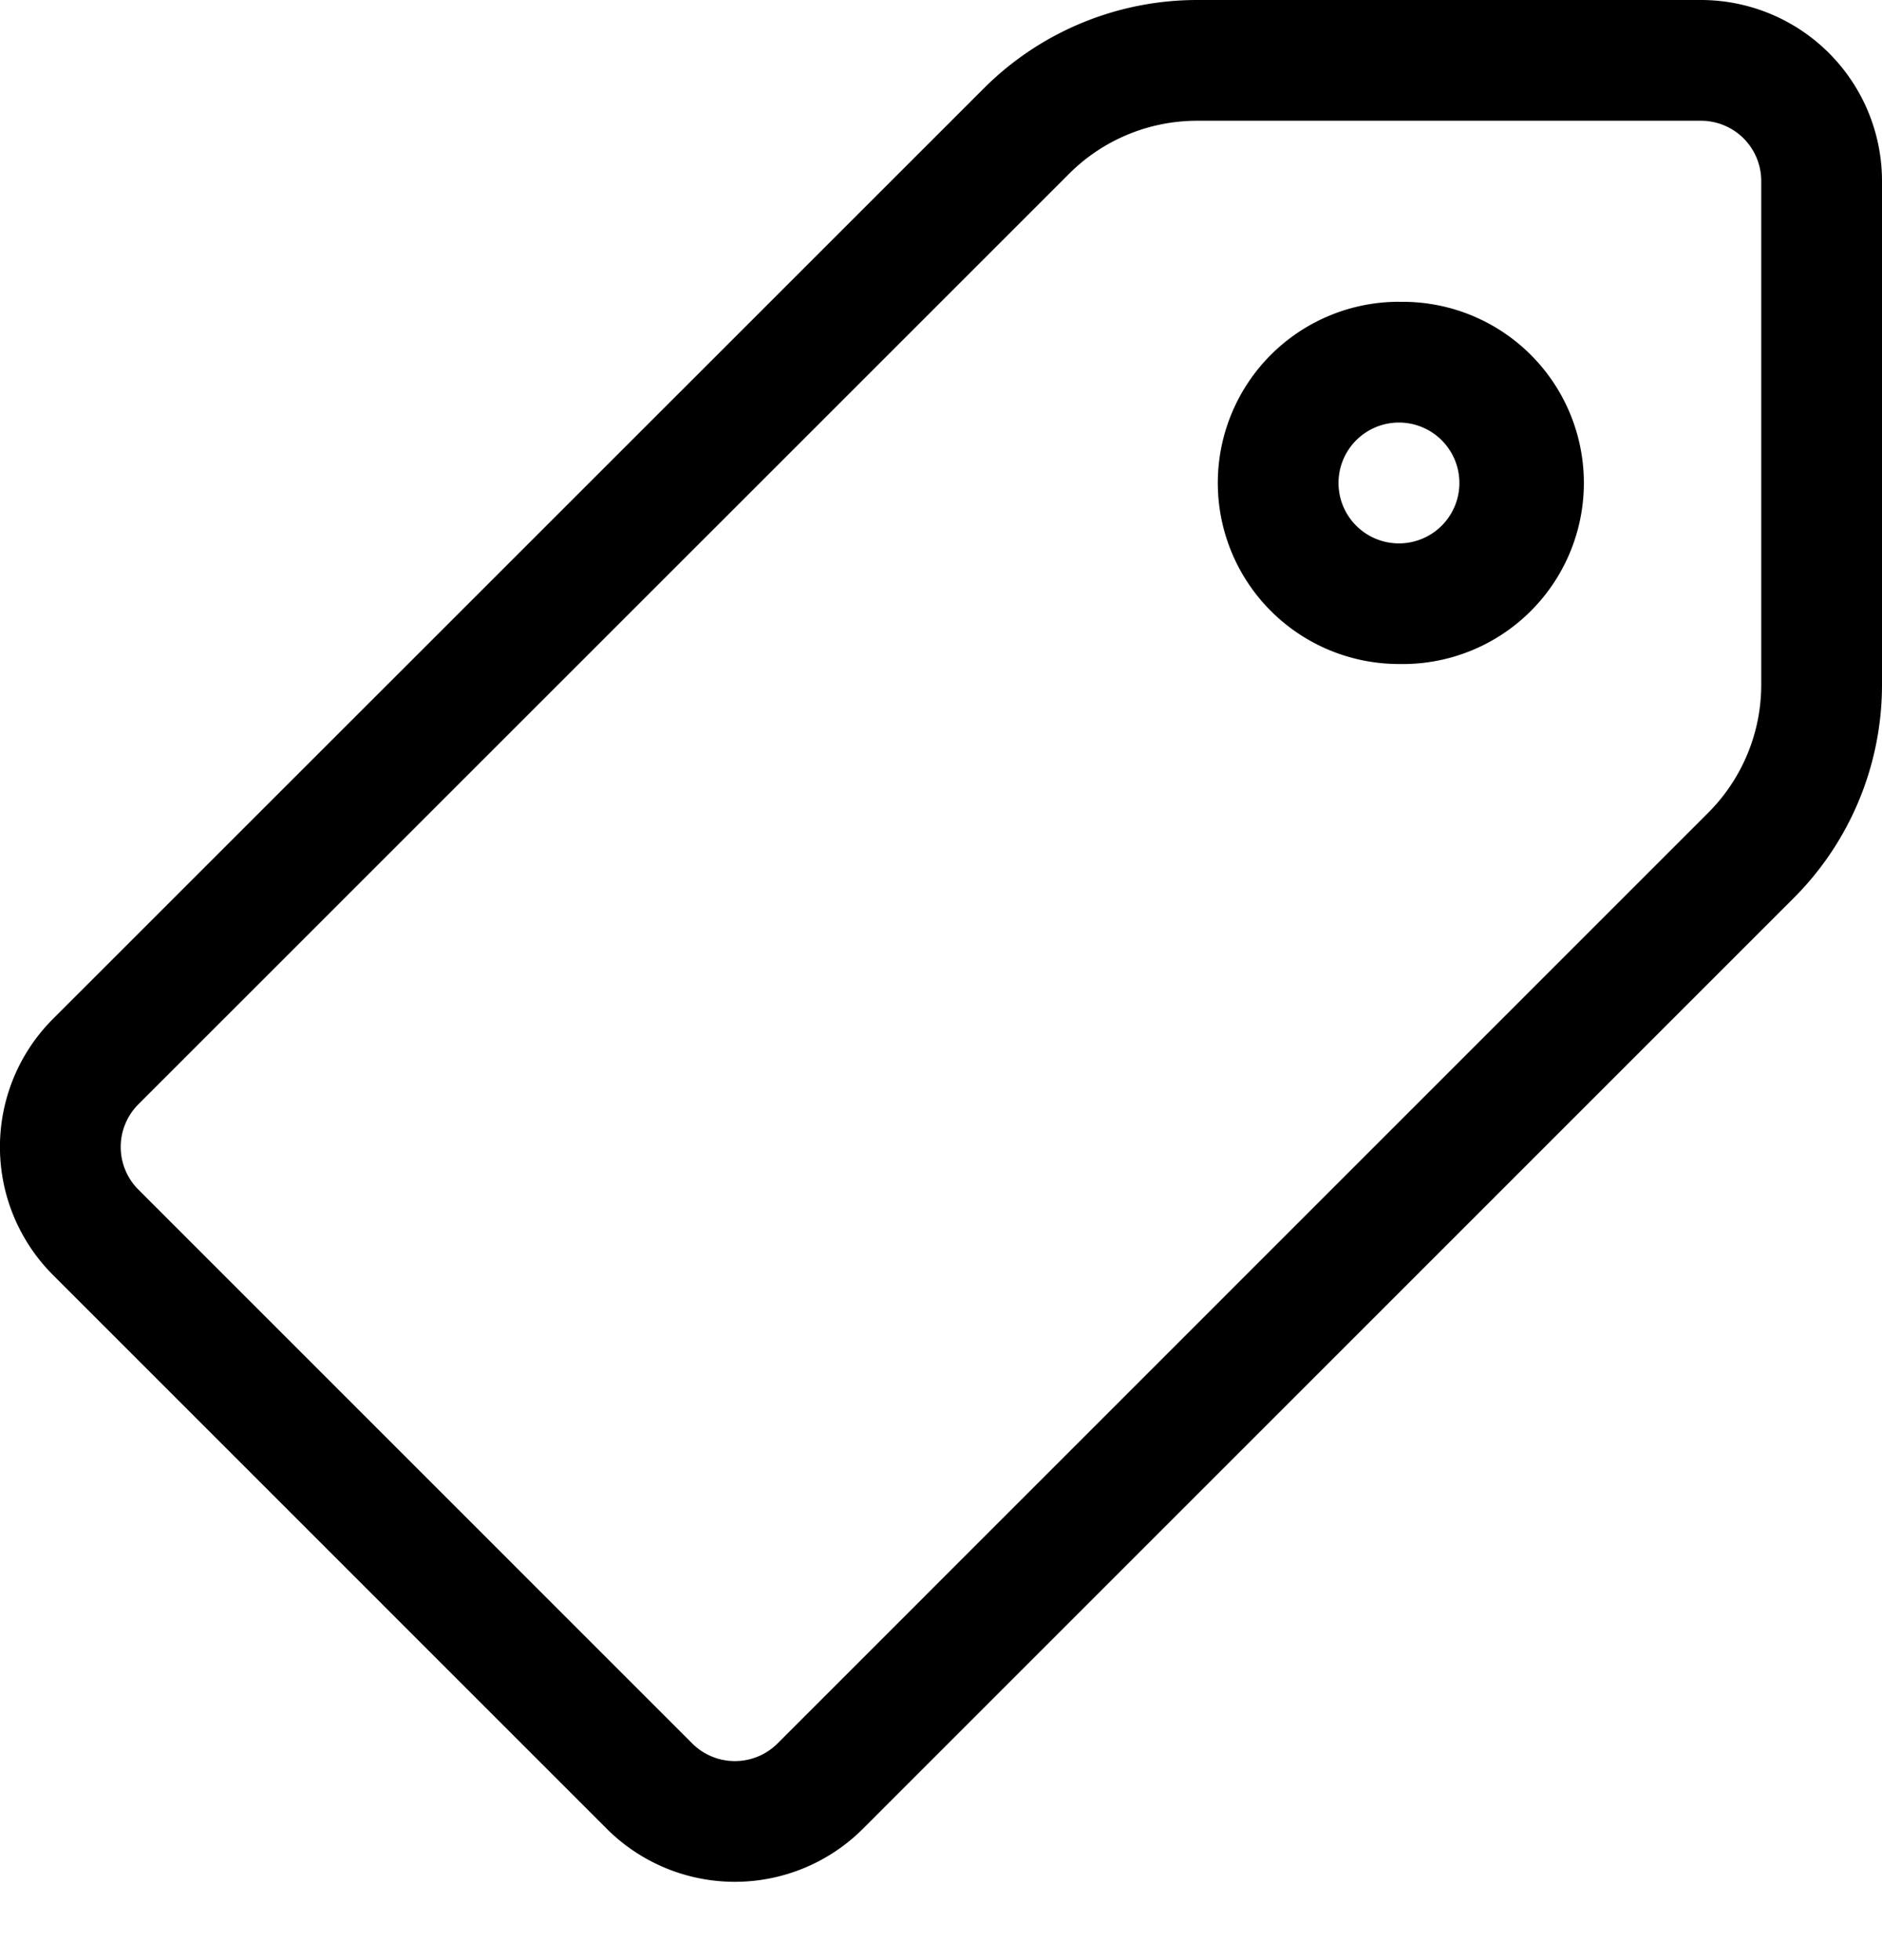 <svg viewBox="0 0 24 25" fill="currentColor">
    <path fill-rule="evenodd" d="M17.84 3.85a2.31 2.31 0 1 1 0 4.619 2.31 2.31 0 0 1 0-4.62Zm.295 1.598a.77.77 0 1 0-.59 1.424.77.77 0 0 0 .59-1.424Z" clip-rule="evenodd"/>
    <path fill-rule="evenodd" d="M21.69 0A2.31 2.31 0 0 1 24 2.31v6.423c0 1.021-.405 2-1.127 2.722l-11.869 11.87a2.31 2.31 0 0 1-3.266 0L.676 16.262a2.31 2.31 0 0 1 0-3.267l11.87-11.868A3.85 3.85 0 0 1 15.265 0h6.424Zm.545 1.765a.77.77 0 0 0-.545-.225h-6.423c-.613 0-1.2.243-1.633.676L1.765 14.084a.77.77 0 0 0 0 1.089l7.062 7.063a.77.77 0 0 0 1.089 0l11.868-11.87a2.31 2.31 0 0 0 .676-1.633V2.31a.77.77 0 0 0-.225-.545Z" clip-rule="evenodd"/>
</svg>
